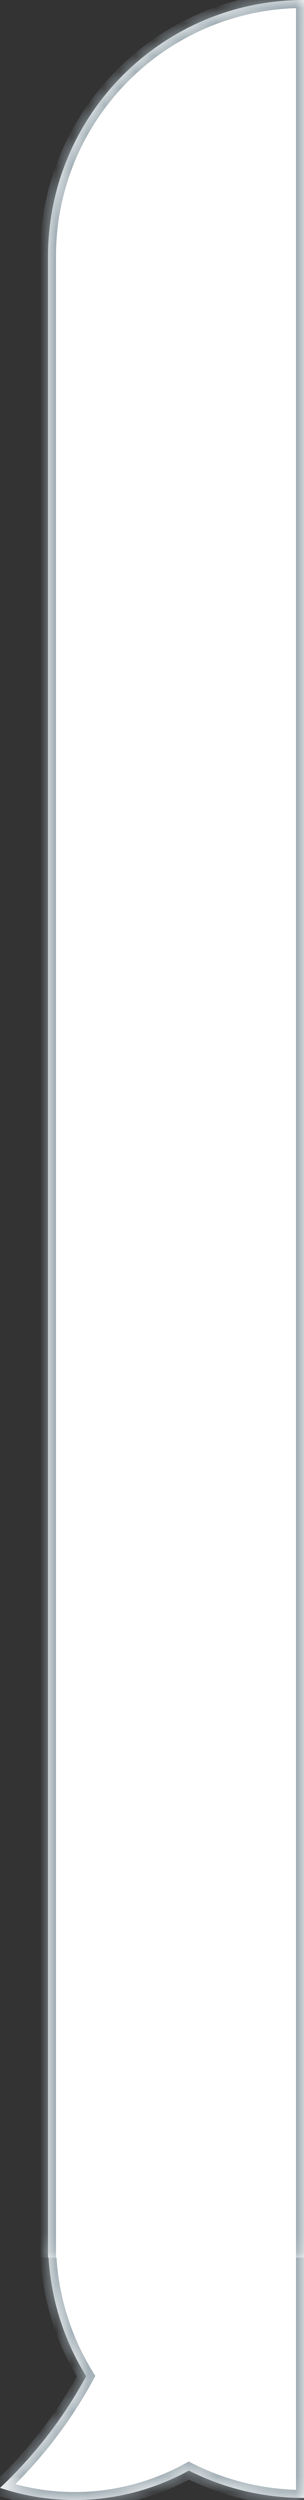 <svg width="19" height="156" viewBox="0 0 19 156" fill="none" xmlns="http://www.w3.org/2000/svg">
<rect x="0" y="0" width="19" height="156" fill="#333333" stroke="none"/>
<mask id="path-1-inside-1_0_61" fill="white">
<path fill-rule="evenodd" clip-rule="evenodd" d="M19 139.869H3C3 142.951 3.871 145.83 5.381 148.272C4.006 150.814 2.195 153.176 0 155.243C3.276 156.331 6.945 156.285 10.38 154.848C10.872 154.643 11.347 154.414 11.803 154.163C13.967 155.255 16.412 155.869 19 155.869V139.869Z"/>
</mask>
<path fill-rule="evenodd" clip-rule="evenodd" d="M19 139.869H3C3 142.951 3.871 145.83 5.381 148.272C4.006 150.814 2.195 153.176 0 155.243C3.276 156.331 6.945 156.285 10.38 154.848C10.872 154.643 11.347 154.414 11.803 154.163C13.967 155.255 16.412 155.869 19 155.869V139.869Z" fill="white"/>
<path d="M3 139.869V139.369H2.5V139.869H3ZM19 139.869H19.5V139.369H19V139.869ZM5.381 148.272L5.821 148.51L5.959 148.255L5.807 148.009L5.381 148.272ZM0 155.243L-0.343 154.879L-0.953 155.454L-0.158 155.718L0 155.243ZM10.38 154.848L10.188 154.387L10.38 154.848ZM11.803 154.163L12.029 153.717L11.794 153.598L11.563 153.725L11.803 154.163ZM19 155.869V156.369H19.5V155.869H19ZM3 140.369H19V139.369H3V140.369ZM5.807 148.009C4.344 145.644 3.5 142.856 3.5 139.869H2.5C2.5 143.047 3.399 146.016 4.956 148.535L5.807 148.009ZM4.942 148.034C3.592 150.528 1.813 152.848 -0.343 154.879L0.343 155.607C2.576 153.504 4.42 151.099 5.821 148.51L4.942 148.034ZM-0.158 155.718C3.229 156.842 7.023 156.795 10.573 155.31L10.188 154.387C6.868 155.775 3.324 155.82 0.158 154.769L-0.158 155.718ZM10.573 155.31C11.081 155.097 11.572 154.861 12.044 154.602L11.563 153.725C11.122 153.967 10.663 154.188 10.188 154.387L10.573 155.31ZM19 155.369C16.492 155.369 14.124 154.774 12.029 153.717L11.578 154.61C13.81 155.735 16.332 156.369 19 156.369V155.369ZM18.5 139.869V155.869H19.5V139.869H18.5Z" fill="#9BA9B0" mask="url(#path-1-inside-1_0_61)"/>
<mask id="path-3-inside-2_0_61" fill="white">
<path d="M3 16C3 7.163 10.163 0 19 0V140.869H3V16Z"/>
</mask>
<path d="M3 16C3 7.163 10.163 0 19 0V140.869H3V16Z" fill="white"/>
<path d="M2.5 16C2.5 6.887 9.887 -0.5 19 -0.5H19.5L18.5 0.5H19C10.44 0.5 3.5 7.44 3.5 16H2.5ZM19 140.869H3H19ZM2.5 140.869V16C2.5 6.887 9.887 -0.5 19 -0.5V0.5C10.44 0.5 3.5 7.44 3.5 16V140.869H2.5ZM19.5 -0.5V140.869H18.5V0.008C18.667 0.003 18.833 -1.4573e-08 19 0L19.5 -0.5Z" fill="#9BA9B0" mask="url(#path-3-inside-2_0_61)"/>
</svg>
